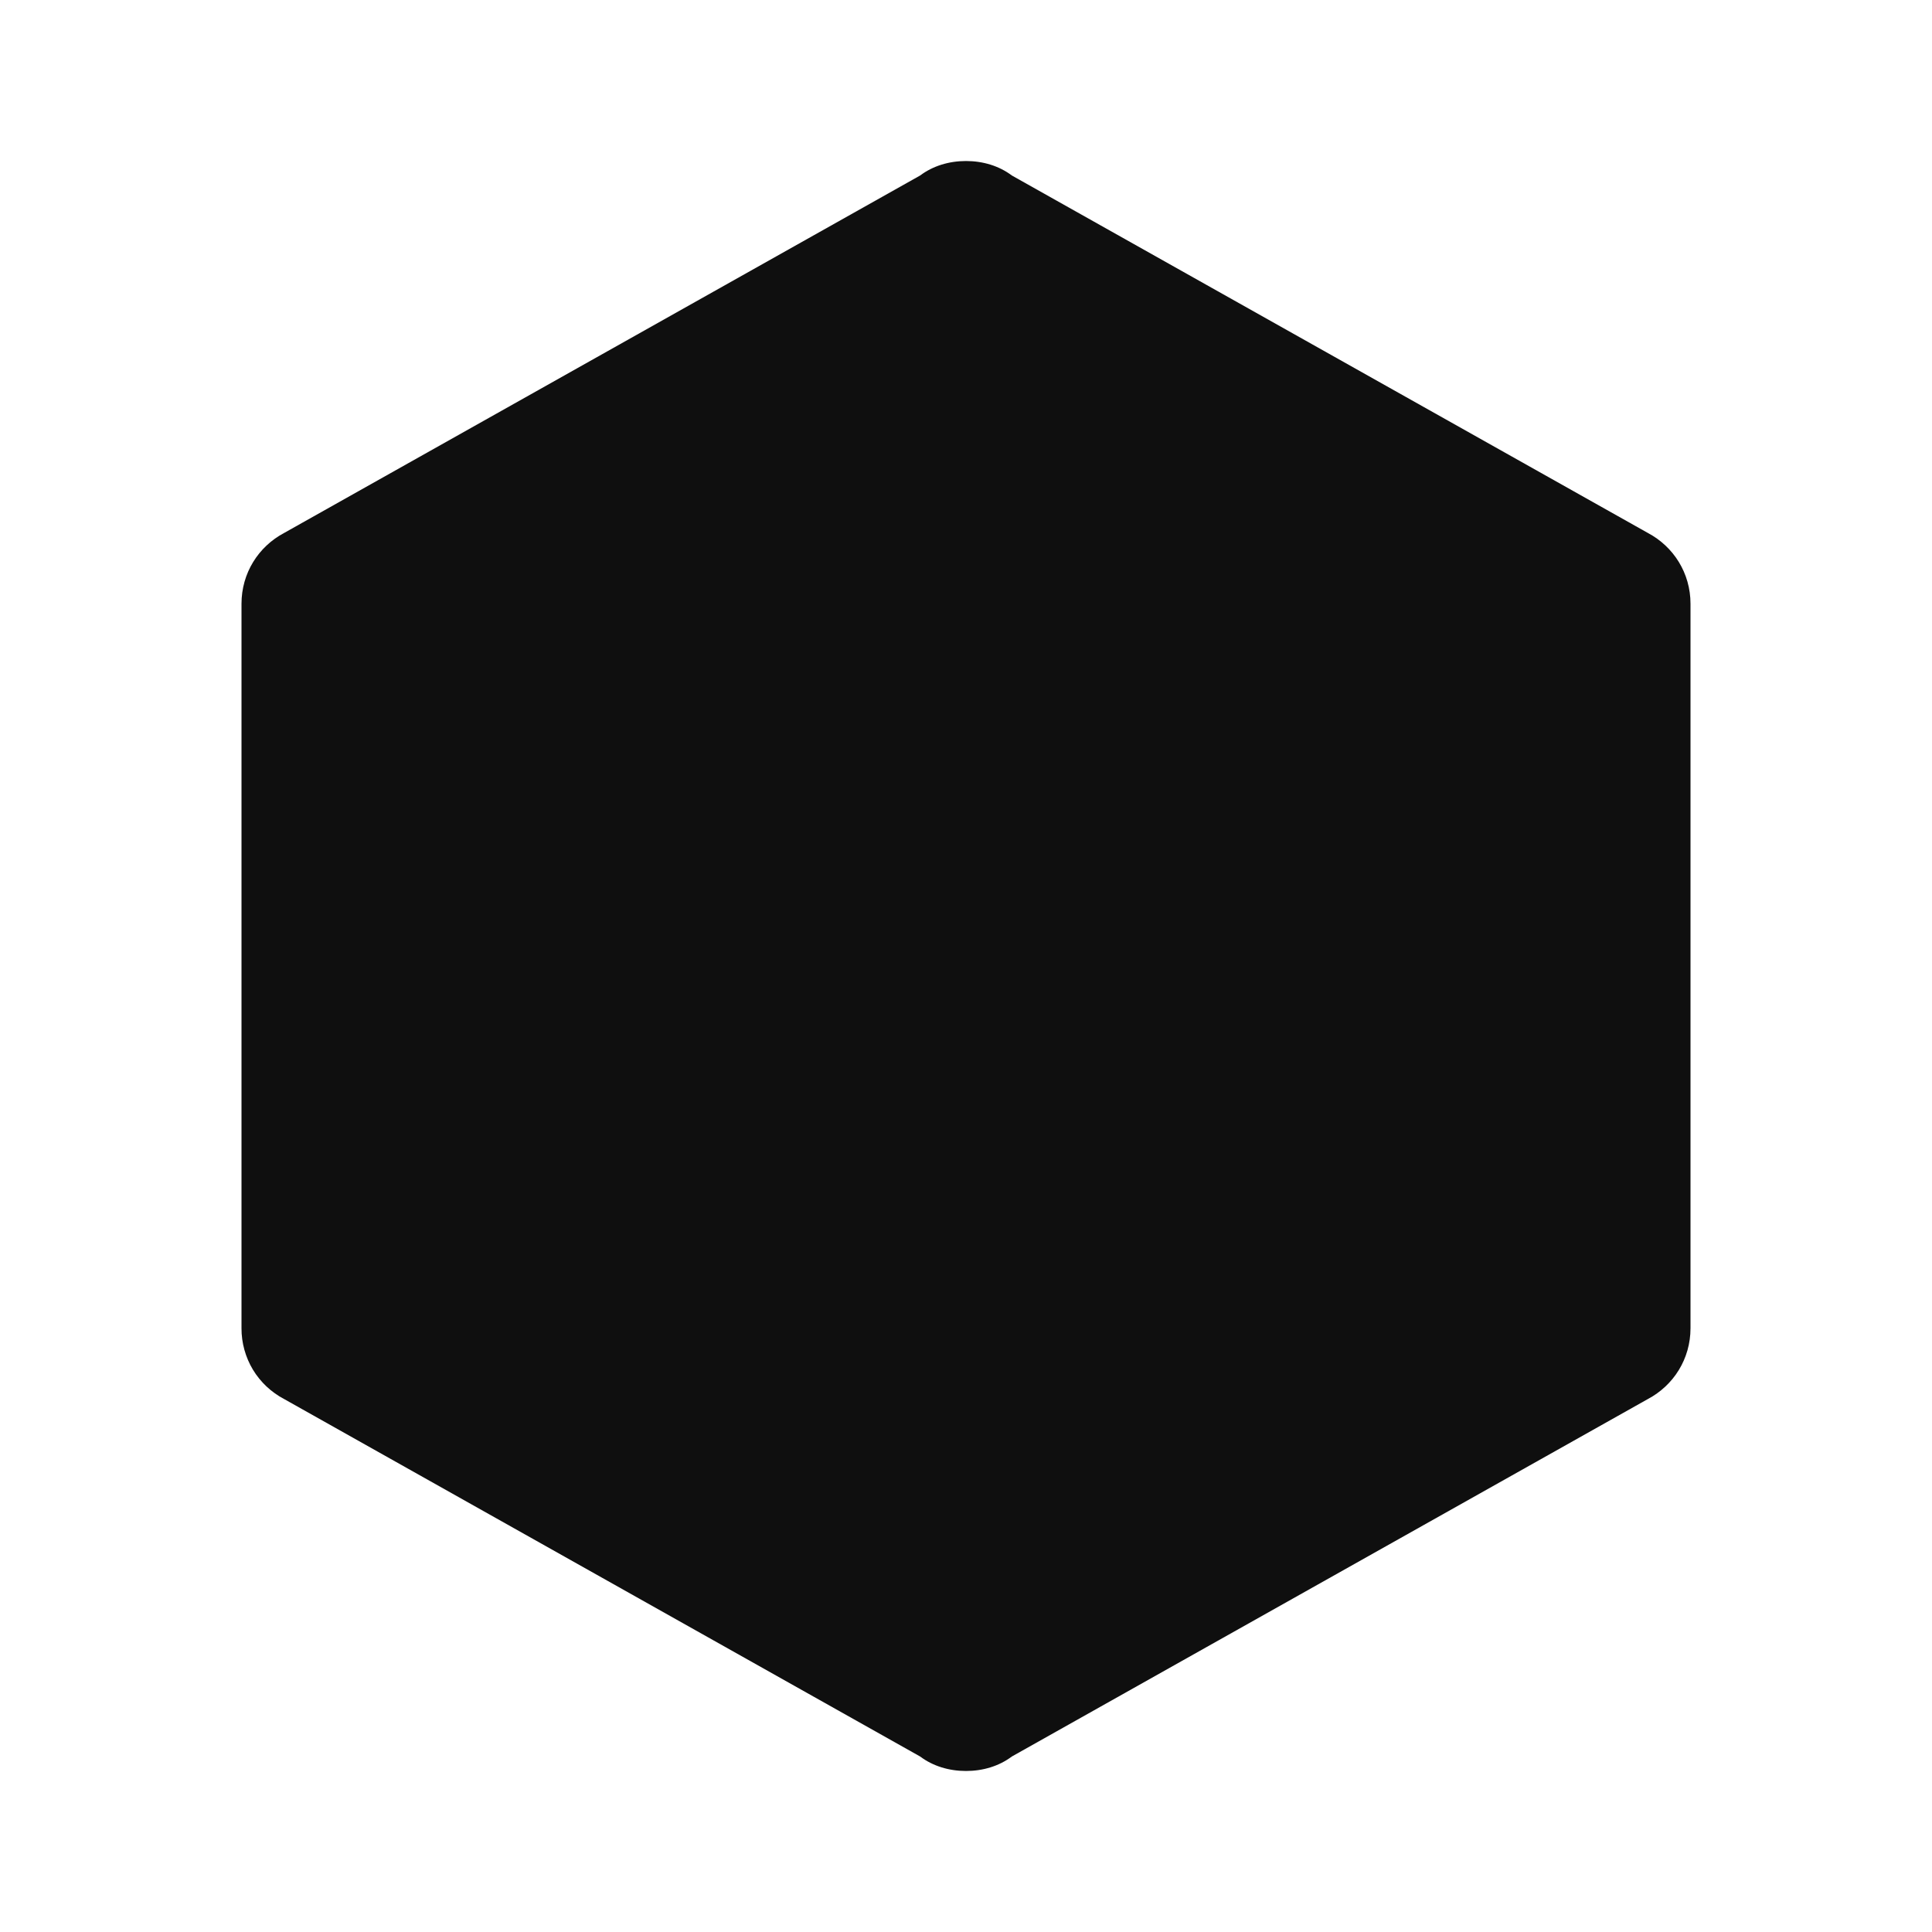 <svg width="32" height="32" viewBox="0 0 32 32" fill="none" xmlns="http://www.w3.org/2000/svg">
<g id="mdi:hexagon">
<path id="Vector" d="M28 22C28 22.507 27.72 22.947 27.293 23.173L16.76 29.093C16.547 29.253 16.28 29.333 16 29.333C15.72 29.333 15.453 29.253 15.24 29.093L4.707 23.173C4.493 23.061 4.314 22.892 4.189 22.686C4.065 22.479 3.999 22.241 4 22V10C4 9.493 4.28 9.053 4.707 8.827L15.24 2.907C15.453 2.747 15.72 2.667 16 2.667C16.28 2.667 16.547 2.747 16.76 2.907L27.293 8.827C27.72 9.053 28 9.493 28 10V22Z" fill="#0F0F0F"/>
</g>
</svg>
